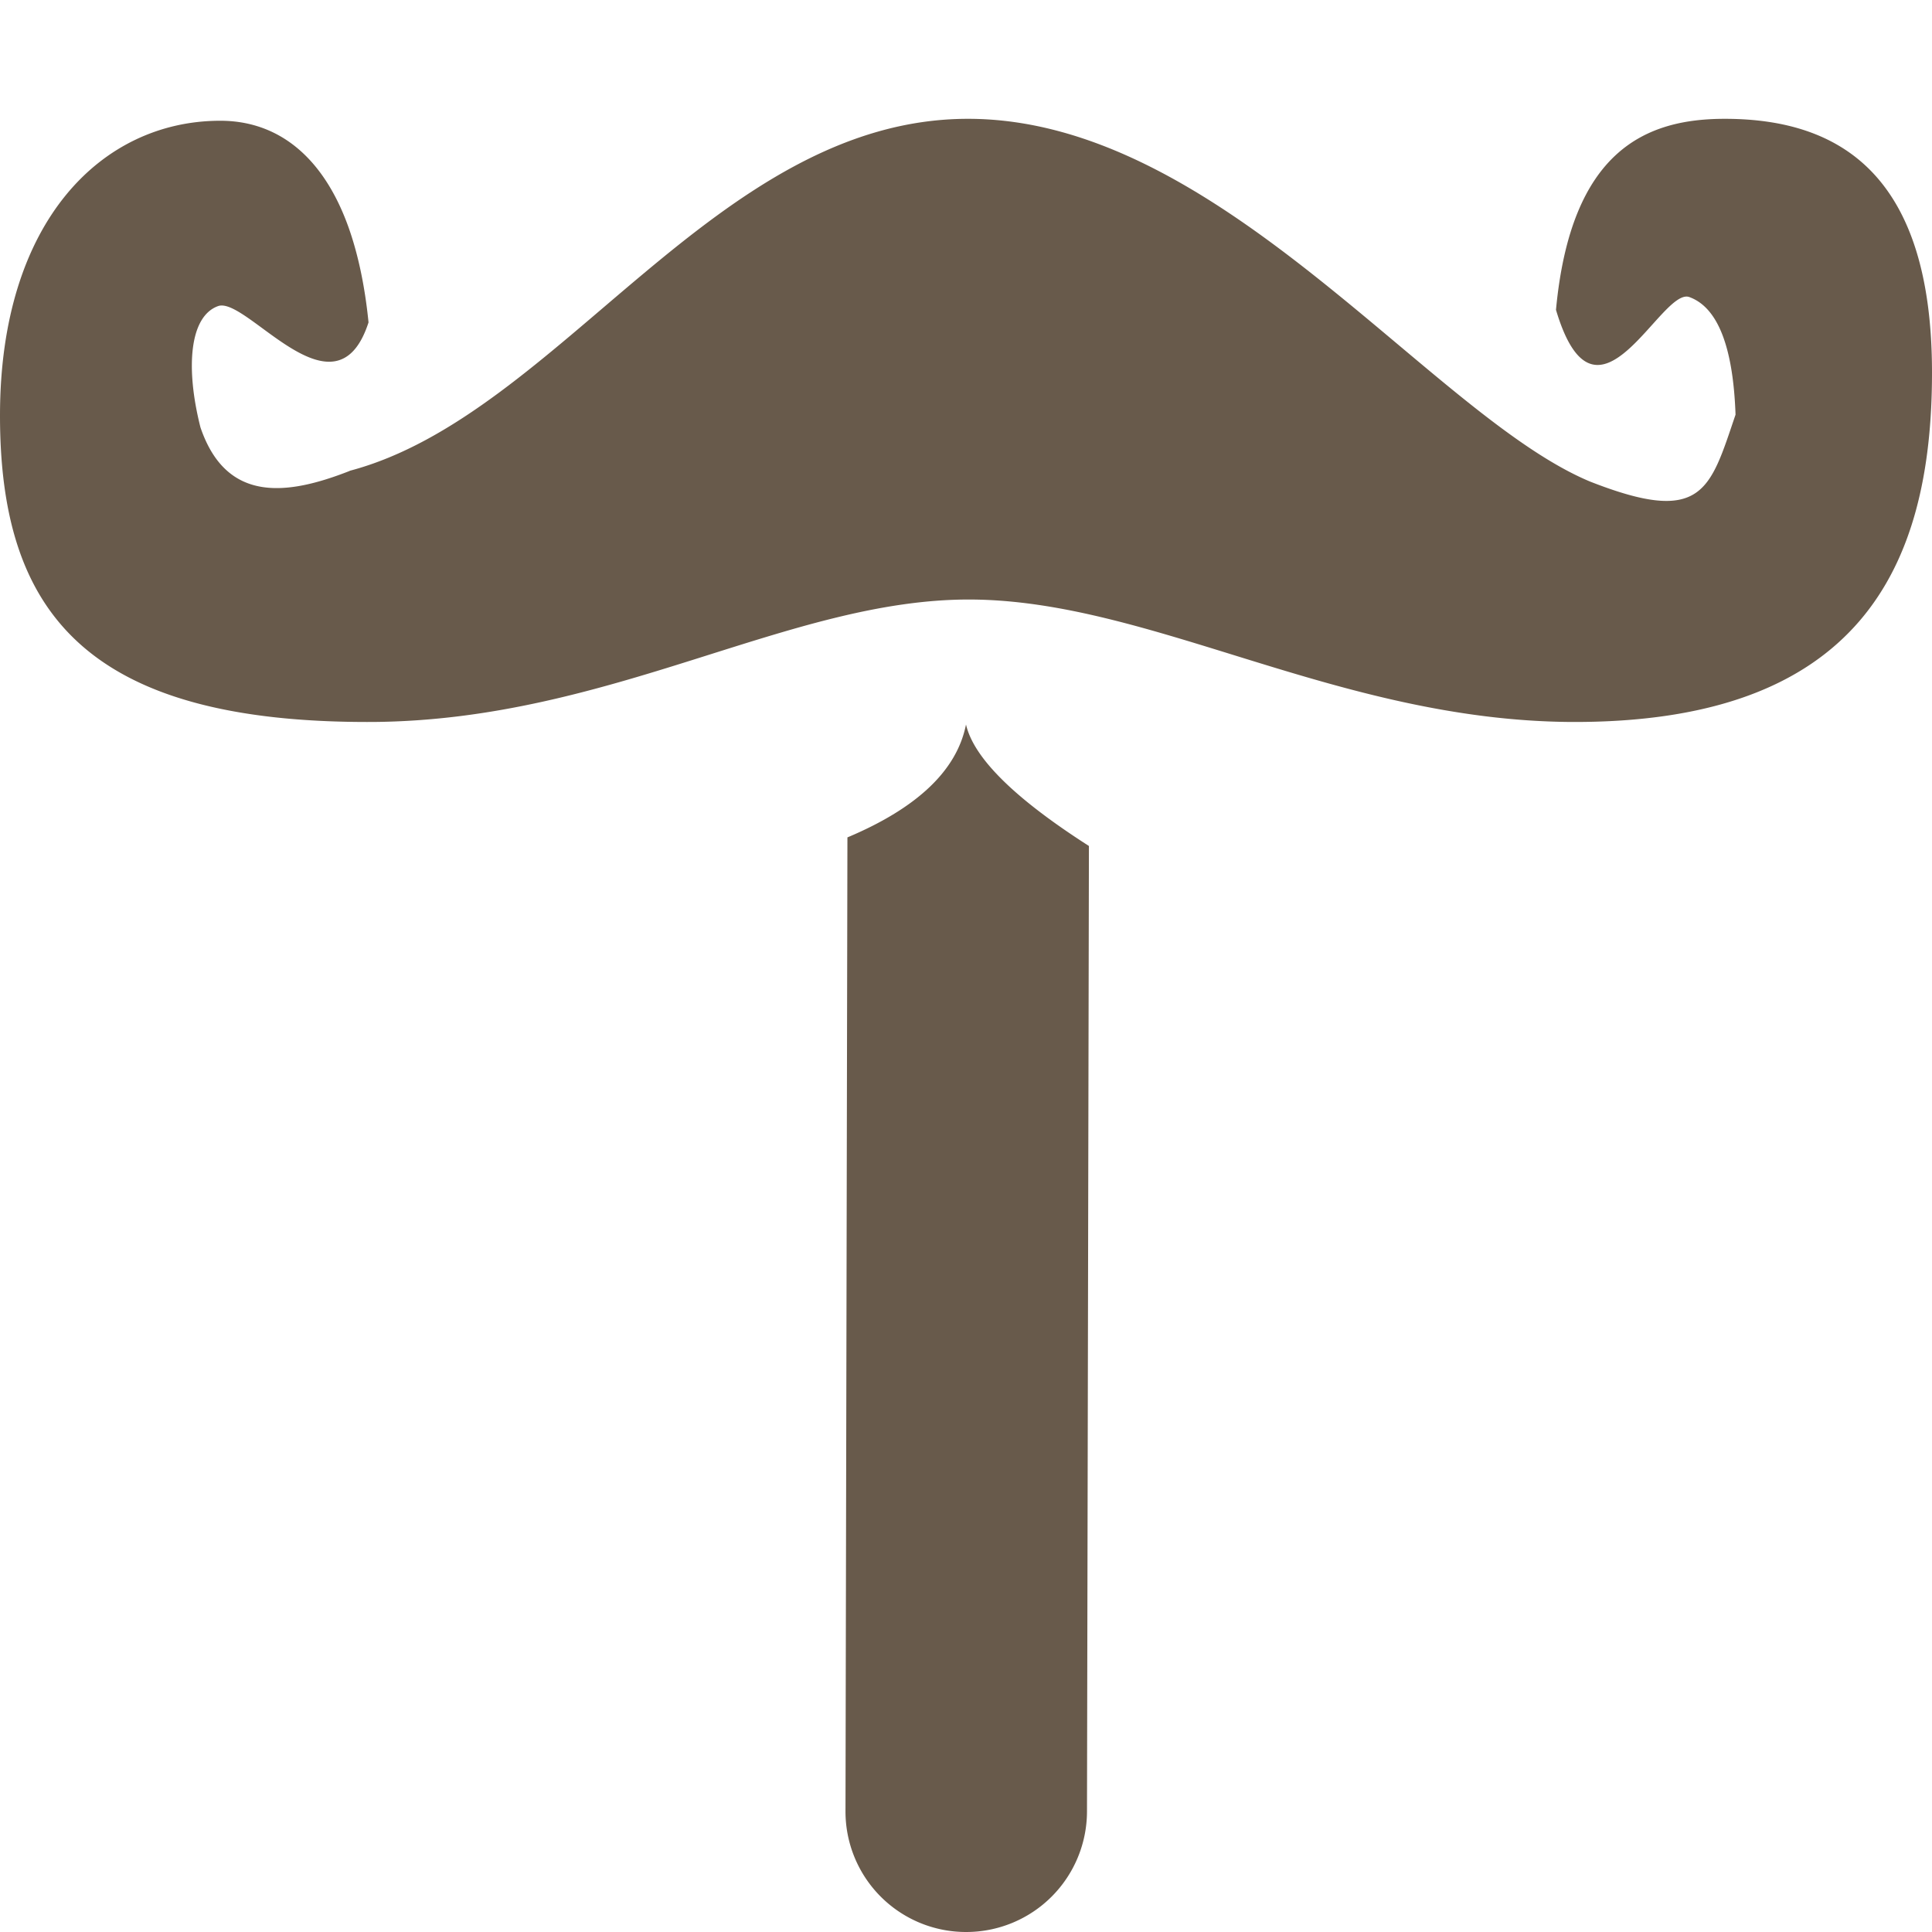 <svg xmlns="http://www.w3.org/2000/svg" viewBox="0 0 16 16"><path d="M7.018 6.935c.58-.244.907-.556.982-.935.064.278.404.613 1.018 1.006l-.016 7.996a1 1 0 0 1-1 .998H8a.998.998 0 0 1-.998-1l.016-8.065ZM2.896 3.899C4.63 3.441 5.931.984 8.017.984c2.086 0 3.834 2.454 5.151 3.004.935.367.992.072 1.205-.554-.02-.564-.148-.889-.383-.974-.235-.084-.77 1.229-1.104.106.124-1.327.75-1.582 1.398-1.582.973 0 1.716.484 1.716 2.102 0 1.618-.606 2.906-2.996 2.893-1.931-.015-3.472-1.009-4.97-1.014-1.5-.005-2.971.998-4.942 1.014C.702 5.992 0 5.06 0 3.441 0 1.823.851 1 1.824 1c.47 0 .846.286 1.059.873.08.222.138.488.169.797-.273.84-1.01-.22-1.246-.135-.235.084-.272.506-.146 1.004.213.627.714.566 1.236.361Z" fill="#685A4B" fill-rule="evenodd"/></svg>